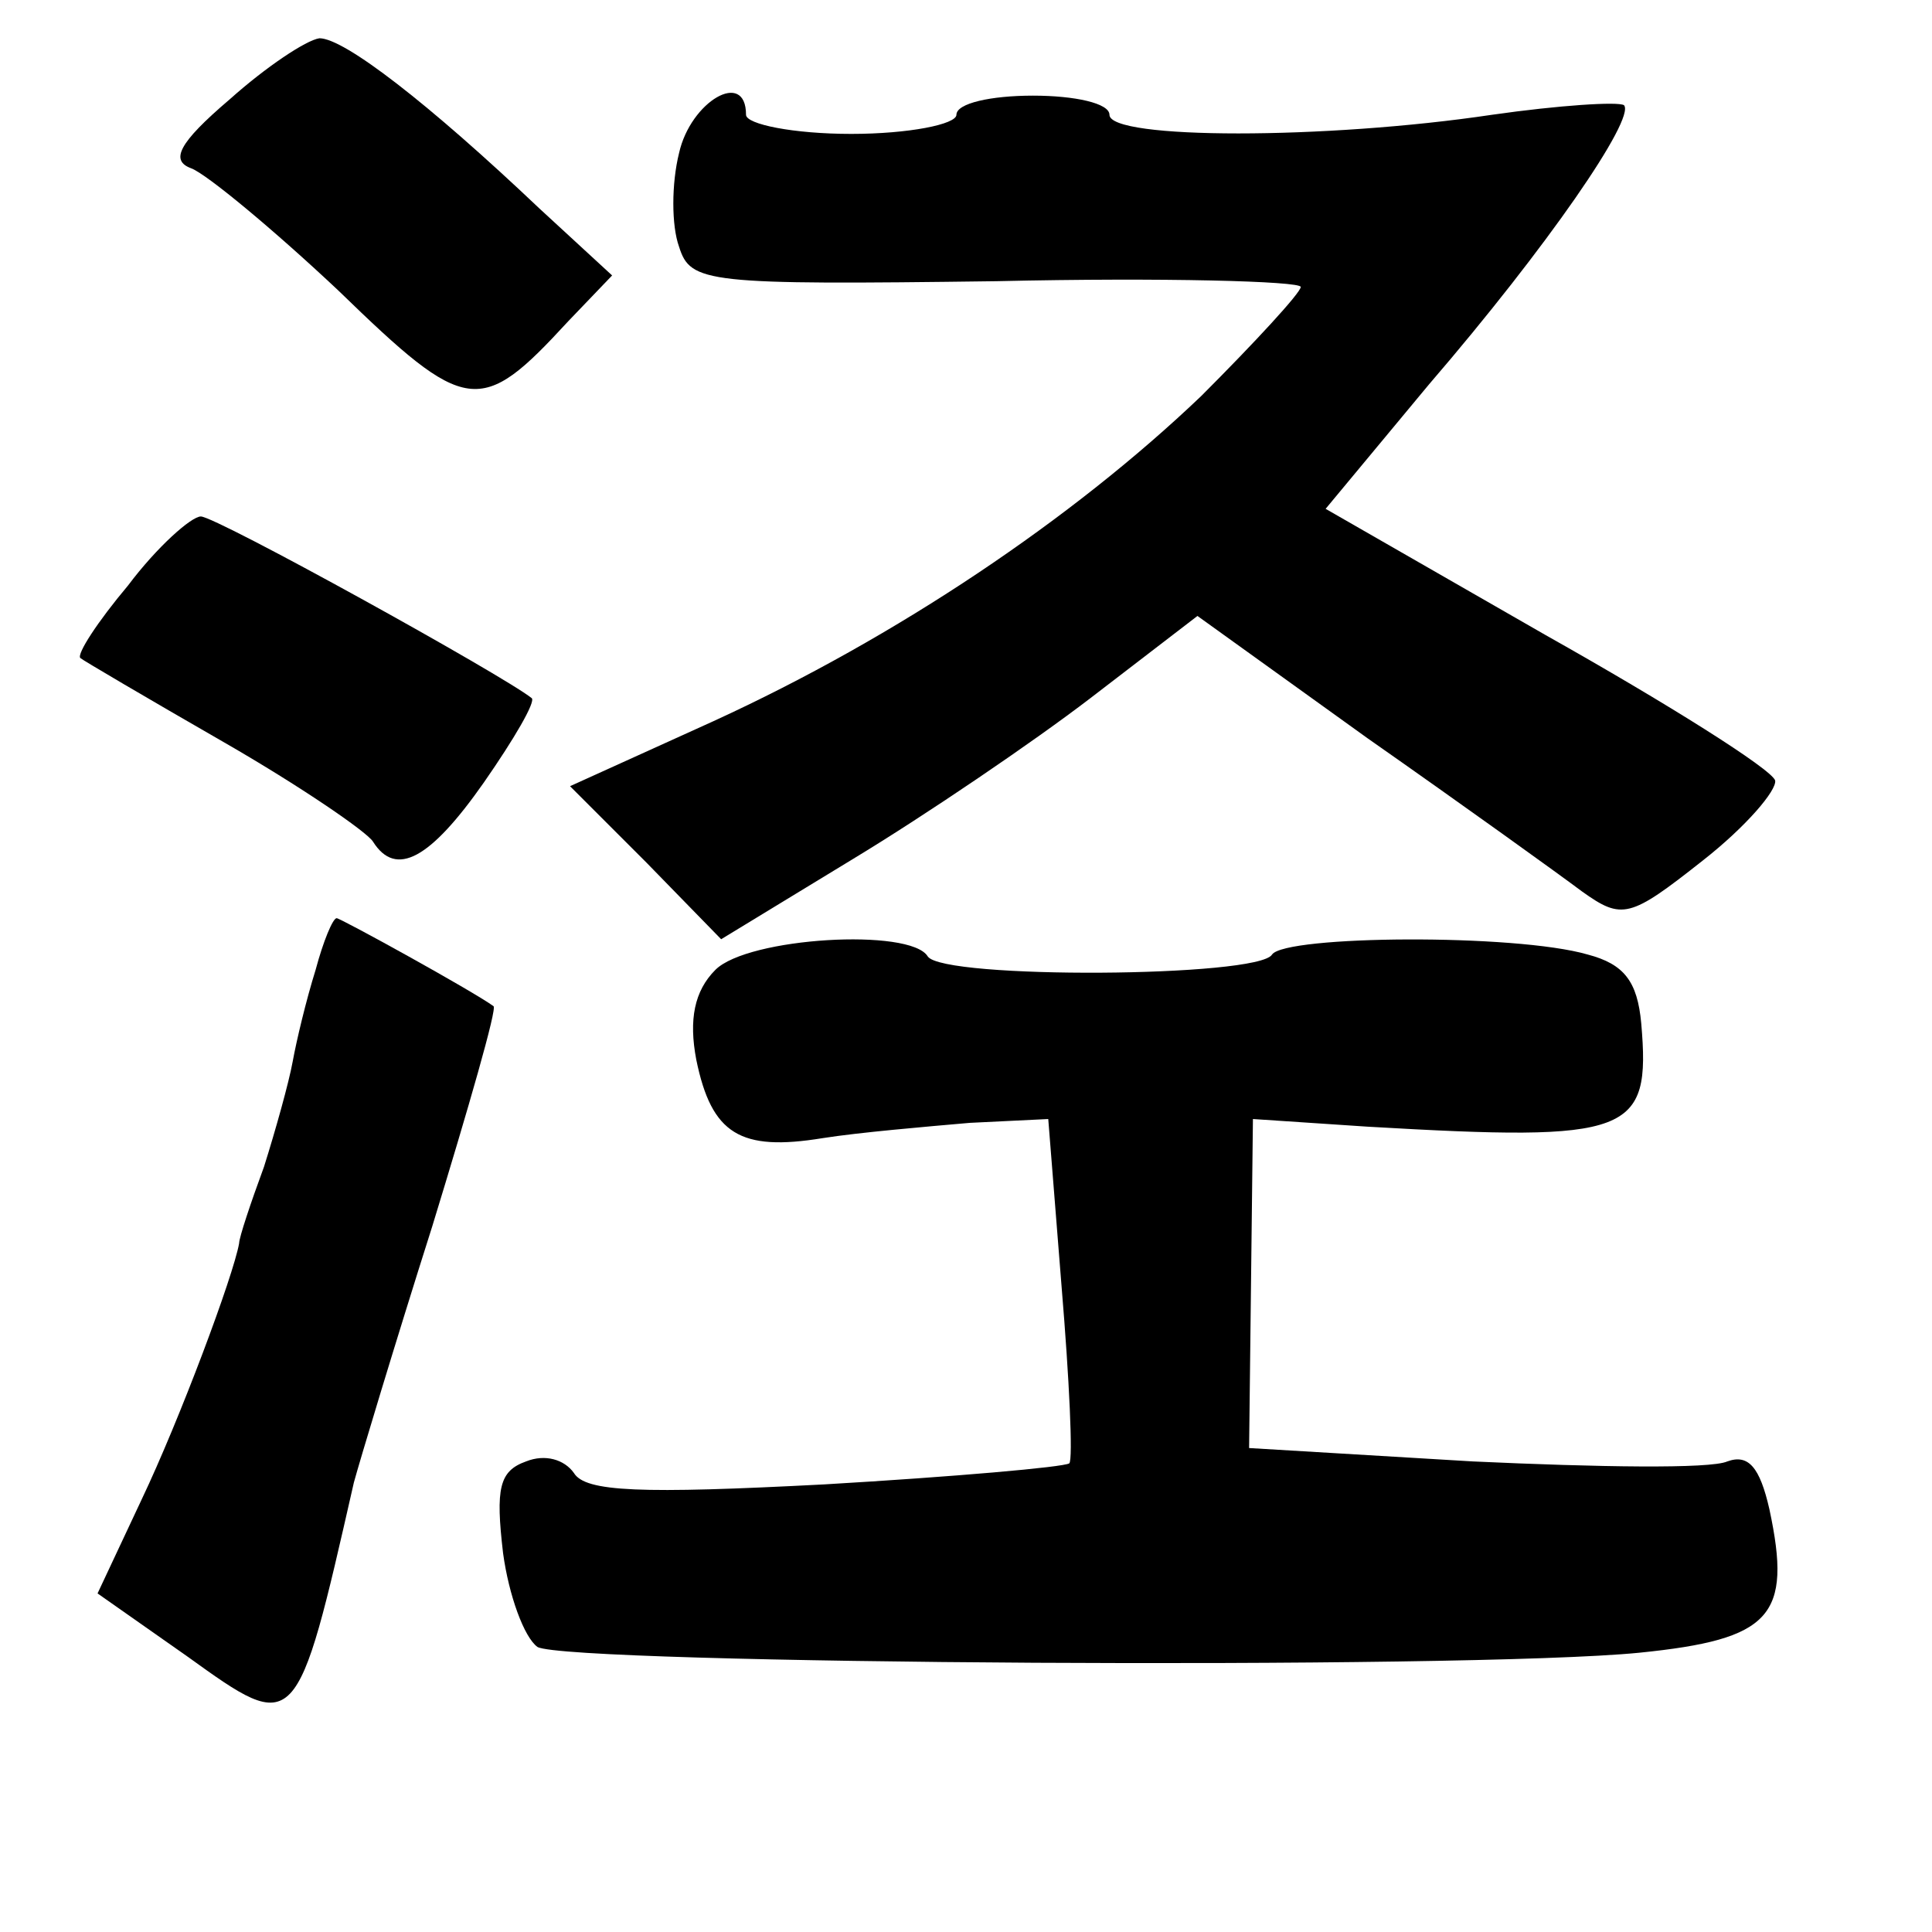 <?xml version="1.0" standalone="no"?>
<!DOCTYPE svg PUBLIC "-//W3C//DTD SVG 20010904//EN"
 "http://www.w3.org/TR/2001/REC-SVG-20010904/DTD/svg10.dtd">
<svg version="1.0" xmlns="http://www.w3.org/2000/svg"
 width="101pt" height="101pt" viewBox="0 0 101 101"
 preserveAspectRatio="xMidYMid meet">
<g transform="translate(0,101) scale(0.1,-0.1)"
fill="#000000" stroke="none">
<path d="M120 958 c-27 -23 -31 -32 -20 -36 8 -3 43 -32 77 -64 67 -65 74 -66
120 -16 l23 24 -38 35 c-58 55 -102 89 -115 89 -7 -1 -28 -15 -47 -32z"/>
<path d="M355 930 c-4 -16 -4 -38 0 -49 6 -19 14 -20 166 -18 87 2 159 0 159
-3 0 -3 -24 -29 -52 -57 -67 -64 -159 -126 -255 -170 l-75 -34 40 -40 39 -40
69 42 c38 23 94 61 124 84 l56 43 89 -64 c50 -35 100 -71 112 -80 21 -15 25
-14 63 16 23 18 39 37 38 42 -2 6 -56 40 -120 76 l-115 66 54 65 c62 72 108
139 102 146 -3 2 -34 0 -69 -5 -87 -13 -200 -13 -200 0 0 6 -18 10 -40 10 -22
0 -40 -4 -40 -10 0 -5 -25 -10 -55 -10 -30 0 -55 5 -55 10 0 24 -29 7 -35 -20z"/>
<path d="M67 704 c-16 -19 -27 -36 -25 -38 1 -1 35 -21 75 -44 40 -23 75 -47
78 -52 12 -19 30 -9 58 31 16 23 27 42 25 44 -15 12 -165 95 -173 95 -5 0 -23
-16 -38 -36z"/>
<path d="M165 503 c-5 -16 -10 -37 -12 -48 -2 -11 -9 -36 -15 -55 -7 -19 -13
-37 -13 -40 -3 -17 -31 -92 -51 -134 l-23 -49 47 -33 c57 -41 57 -41 87 91 3
11 21 71 41 134 19 62 34 114 32 115 -11 8 -80 46 -82 46 -2 0 -7 -12 -11 -27z"/>
<path d="M374 503 c-11 -11 -14 -26 -10 -47 8 -39 23 -48 66 -41 19 3 54 6 77
8 l41 2 7 -88 c4 -48 6 -90 4 -92 -3 -2 -60 -7 -128 -11 -96 -5 -125 -4 -131
6 -5 7 -15 10 -25 6 -14 -5 -16 -14 -12 -48 3 -22 11 -44 18 -49 16 -9 485
-12 576 -3 69 7 80 19 68 75 -5 22 -11 29 -22 25 -9 -4 -68 -3 -133 0 l-117 7
1 86 1 86 60 -4 c138 -8 148 -4 143 54 -2 22 -9 31 -28 36 -38 11 -158 10
-165 0 -7 -12 -172 -13 -180 -1 -9 15 -94 10 -111 -7z"/>
</g>
</svg>
